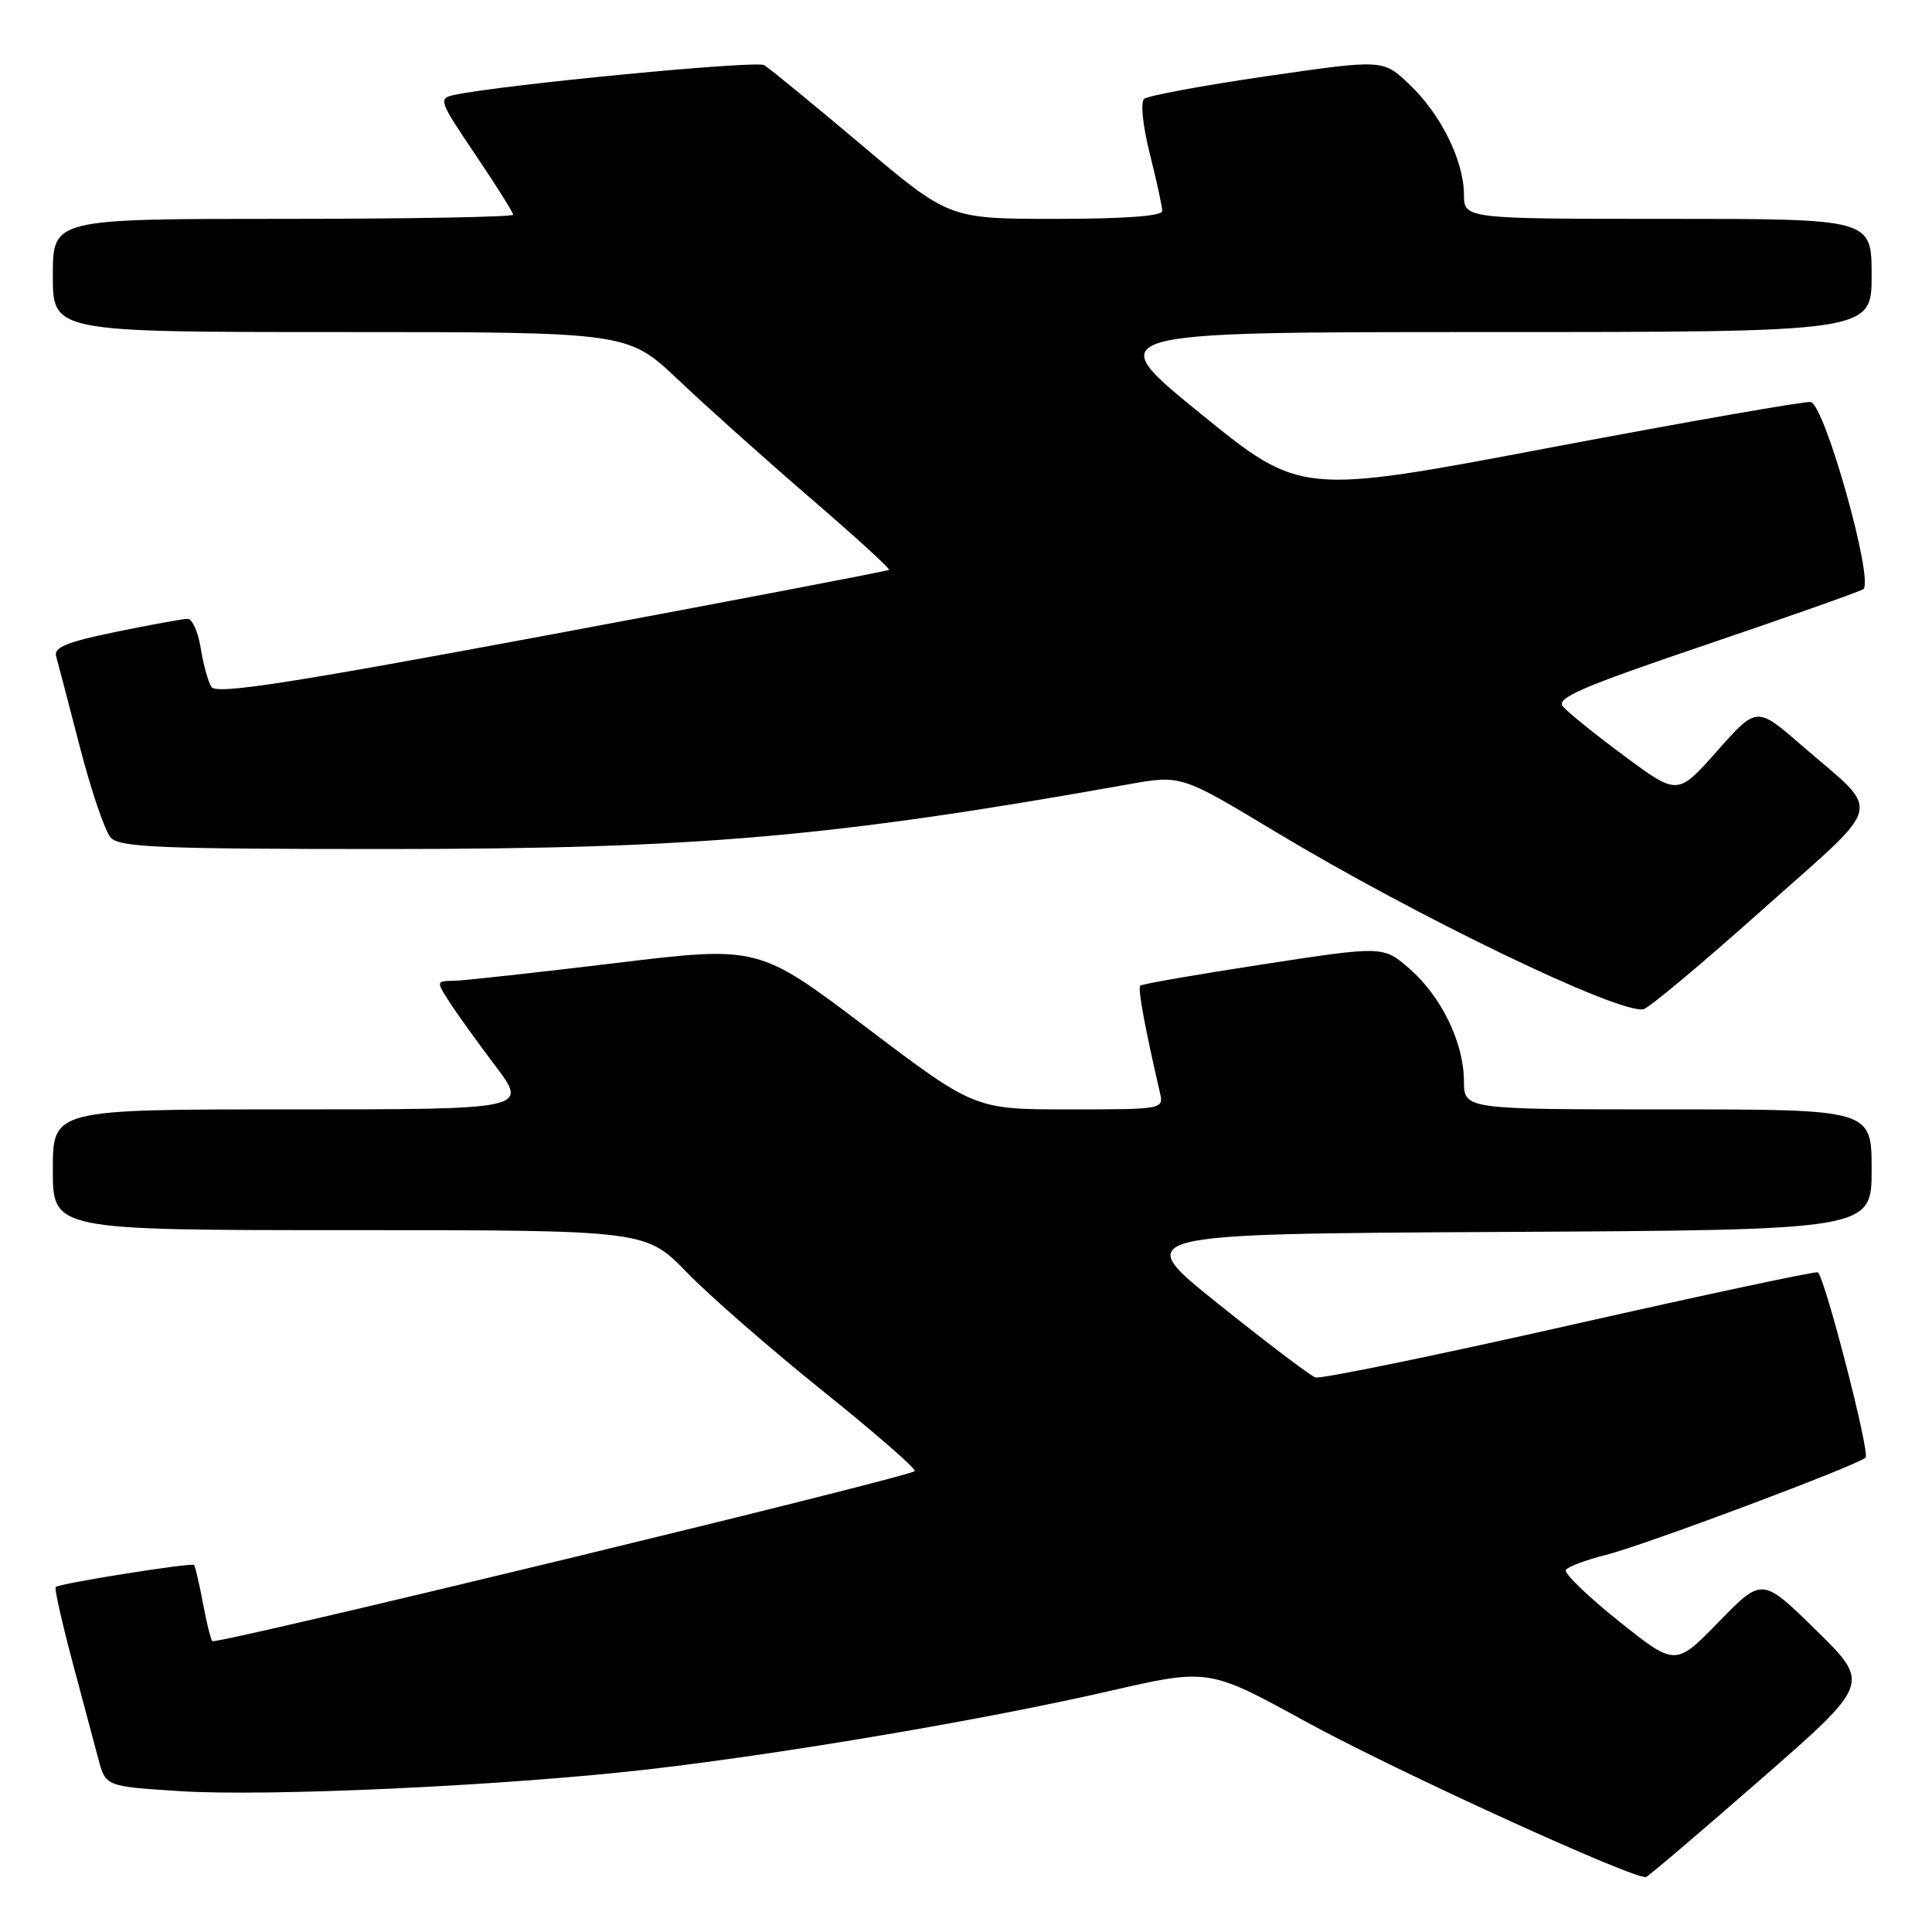 <?xml version="1.0" encoding="UTF-8" standalone="no"?>
<!DOCTYPE svg PUBLIC "-//W3C//DTD SVG 1.1//EN" "http://www.w3.org/Graphics/SVG/1.1/DTD/svg11.dtd" >
<svg xmlns="http://www.w3.org/2000/svg" xmlns:xlink="http://www.w3.org/1999/xlink" version="1.1" viewBox="0 0 256 256">
 <g >
 <path fill="currentColor"
d=" M 233.29 235.79 C 247.84 223.08 247.84 223.08 240.67 216.04 C 233.50 209.00 233.50 209.00 227.75 214.90 C 222.00 220.80 222.00 220.80 214.50 214.81 C 210.37 211.51 207.21 208.46 207.48 208.03 C 207.75 207.60 210.11 206.71 212.73 206.05 C 217.83 204.78 246.03 194.21 247.20 193.14 C 247.82 192.57 241.86 169.45 240.88 168.59 C 240.67 168.41 225.88 171.56 208.00 175.60 C 190.12 179.64 174.95 182.75 174.29 182.52 C 173.62 182.28 167.84 177.91 161.46 172.79 C 149.84 163.50 149.84 163.50 198.92 163.24 C 248.00 162.98 248.00 162.98 248.00 154.99 C 248.00 147.00 248.00 147.00 221.00 147.00 C 194.00 147.00 194.00 147.00 193.98 143.25 C 193.95 138.15 191.03 132.11 186.81 128.40 C 183.30 125.33 183.30 125.33 167.40 127.77 C 158.66 129.11 151.32 130.39 151.09 130.60 C 150.74 130.93 151.70 136.16 153.69 144.75 C 154.21 146.99 154.17 147.00 141.68 147.00 C 129.15 147.00 129.15 147.00 114.82 136.16 C 100.50 125.32 100.50 125.32 81.50 127.62 C 71.05 128.88 61.44 129.94 60.13 129.96 C 57.79 130.00 57.79 130.03 59.54 132.75 C 60.51 134.26 63.26 138.09 65.65 141.25 C 69.98 147.00 69.98 147.00 38.49 147.00 C 7.00 147.00 7.00 147.00 7.00 155.00 C 7.00 163.00 7.00 163.00 46.28 163.00 C 85.57 163.00 85.57 163.00 91.03 168.62 C 94.04 171.72 102.12 178.76 109.00 184.29 C 115.88 189.81 121.37 194.59 121.21 194.92 C 120.86 195.64 28.64 217.97 28.13 217.46 C 27.93 217.26 27.36 214.97 26.88 212.38 C 26.39 209.79 25.87 207.53 25.71 207.37 C 25.36 207.03 7.86 209.81 7.38 210.29 C 7.20 210.47 8.18 214.87 9.56 220.06 C 10.94 225.25 12.51 231.12 13.04 233.10 C 14.00 236.70 14.00 236.70 23.75 237.33 C 35.43 238.09 67.03 236.62 85.89 234.45 C 103.92 232.37 130.56 227.85 146.91 224.09 C 160.14 221.06 160.14 221.06 172.94 228.08 C 184.87 234.63 216.73 249.17 218.12 248.71 C 218.46 248.59 225.29 242.78 233.29 235.79 Z  M 233.50 120.57 C 250.03 105.80 249.49 108.10 238.64 98.69 C 232.77 93.60 232.77 93.60 227.53 99.51 C 222.30 105.41 222.30 105.41 215.26 100.19 C 211.39 97.33 207.72 94.36 207.09 93.61 C 206.17 92.49 209.57 91.02 225.89 85.49 C 236.85 81.77 246.30 78.43 246.88 78.08 C 248.40 77.14 241.78 53.57 239.92 53.27 C 239.14 53.15 223.61 55.87 205.41 59.31 C 172.33 65.58 172.33 65.58 159.06 54.79 C 145.79 44.00 145.79 44.00 196.90 44.00 C 248.00 44.00 248.00 44.00 248.00 36.50 C 248.00 29.00 248.00 29.00 221.00 29.00 C 194.00 29.00 194.00 29.00 193.98 25.75 C 193.95 21.26 190.91 15.13 186.75 11.18 C 183.26 7.86 183.26 7.86 167.88 10.09 C 159.42 11.32 152.10 12.68 151.61 13.10 C 151.10 13.54 151.42 16.66 152.36 20.39 C 153.26 23.98 154.00 27.38 154.00 27.96 C 154.00 28.63 149.03 29.00 139.88 29.00 C 125.75 29.00 125.75 29.00 114.13 19.18 C 107.73 13.79 101.94 9.03 101.25 8.63 C 100.18 7.99 66.80 11.20 60.23 12.57 C 58.05 13.03 58.15 13.32 62.98 20.48 C 65.74 24.57 68.00 28.16 68.00 28.45 C 68.00 28.75 54.27 29.00 37.50 29.00 C 7.00 29.00 7.00 29.00 7.00 36.50 C 7.00 44.00 7.00 44.00 45.10 44.00 C 83.19 44.00 83.19 44.00 89.85 50.31 C 93.51 53.78 101.36 60.81 107.30 65.93 C 113.24 71.04 117.97 75.35 117.80 75.51 C 117.64 75.66 97.55 79.50 73.16 84.05 C 38.04 90.60 28.65 92.05 28.01 91.02 C 27.57 90.31 26.93 87.99 26.59 85.86 C 26.25 83.74 25.48 82.00 24.87 82.00 C 24.26 82.00 19.99 82.78 15.39 83.72 C 8.84 85.07 7.10 85.78 7.44 86.97 C 7.68 87.81 9.09 93.22 10.59 99.00 C 12.08 104.78 13.92 110.17 14.68 111.00 C 15.87 112.28 21.26 112.50 51.29 112.50 C 92.28 112.49 110.35 110.92 149.50 103.93 C 156.50 102.68 156.50 102.68 169.00 110.21 C 187.57 121.39 214.43 134.35 217.76 133.73 C 218.45 133.61 225.53 127.68 233.50 120.57 Z "/>
</g>
</svg>